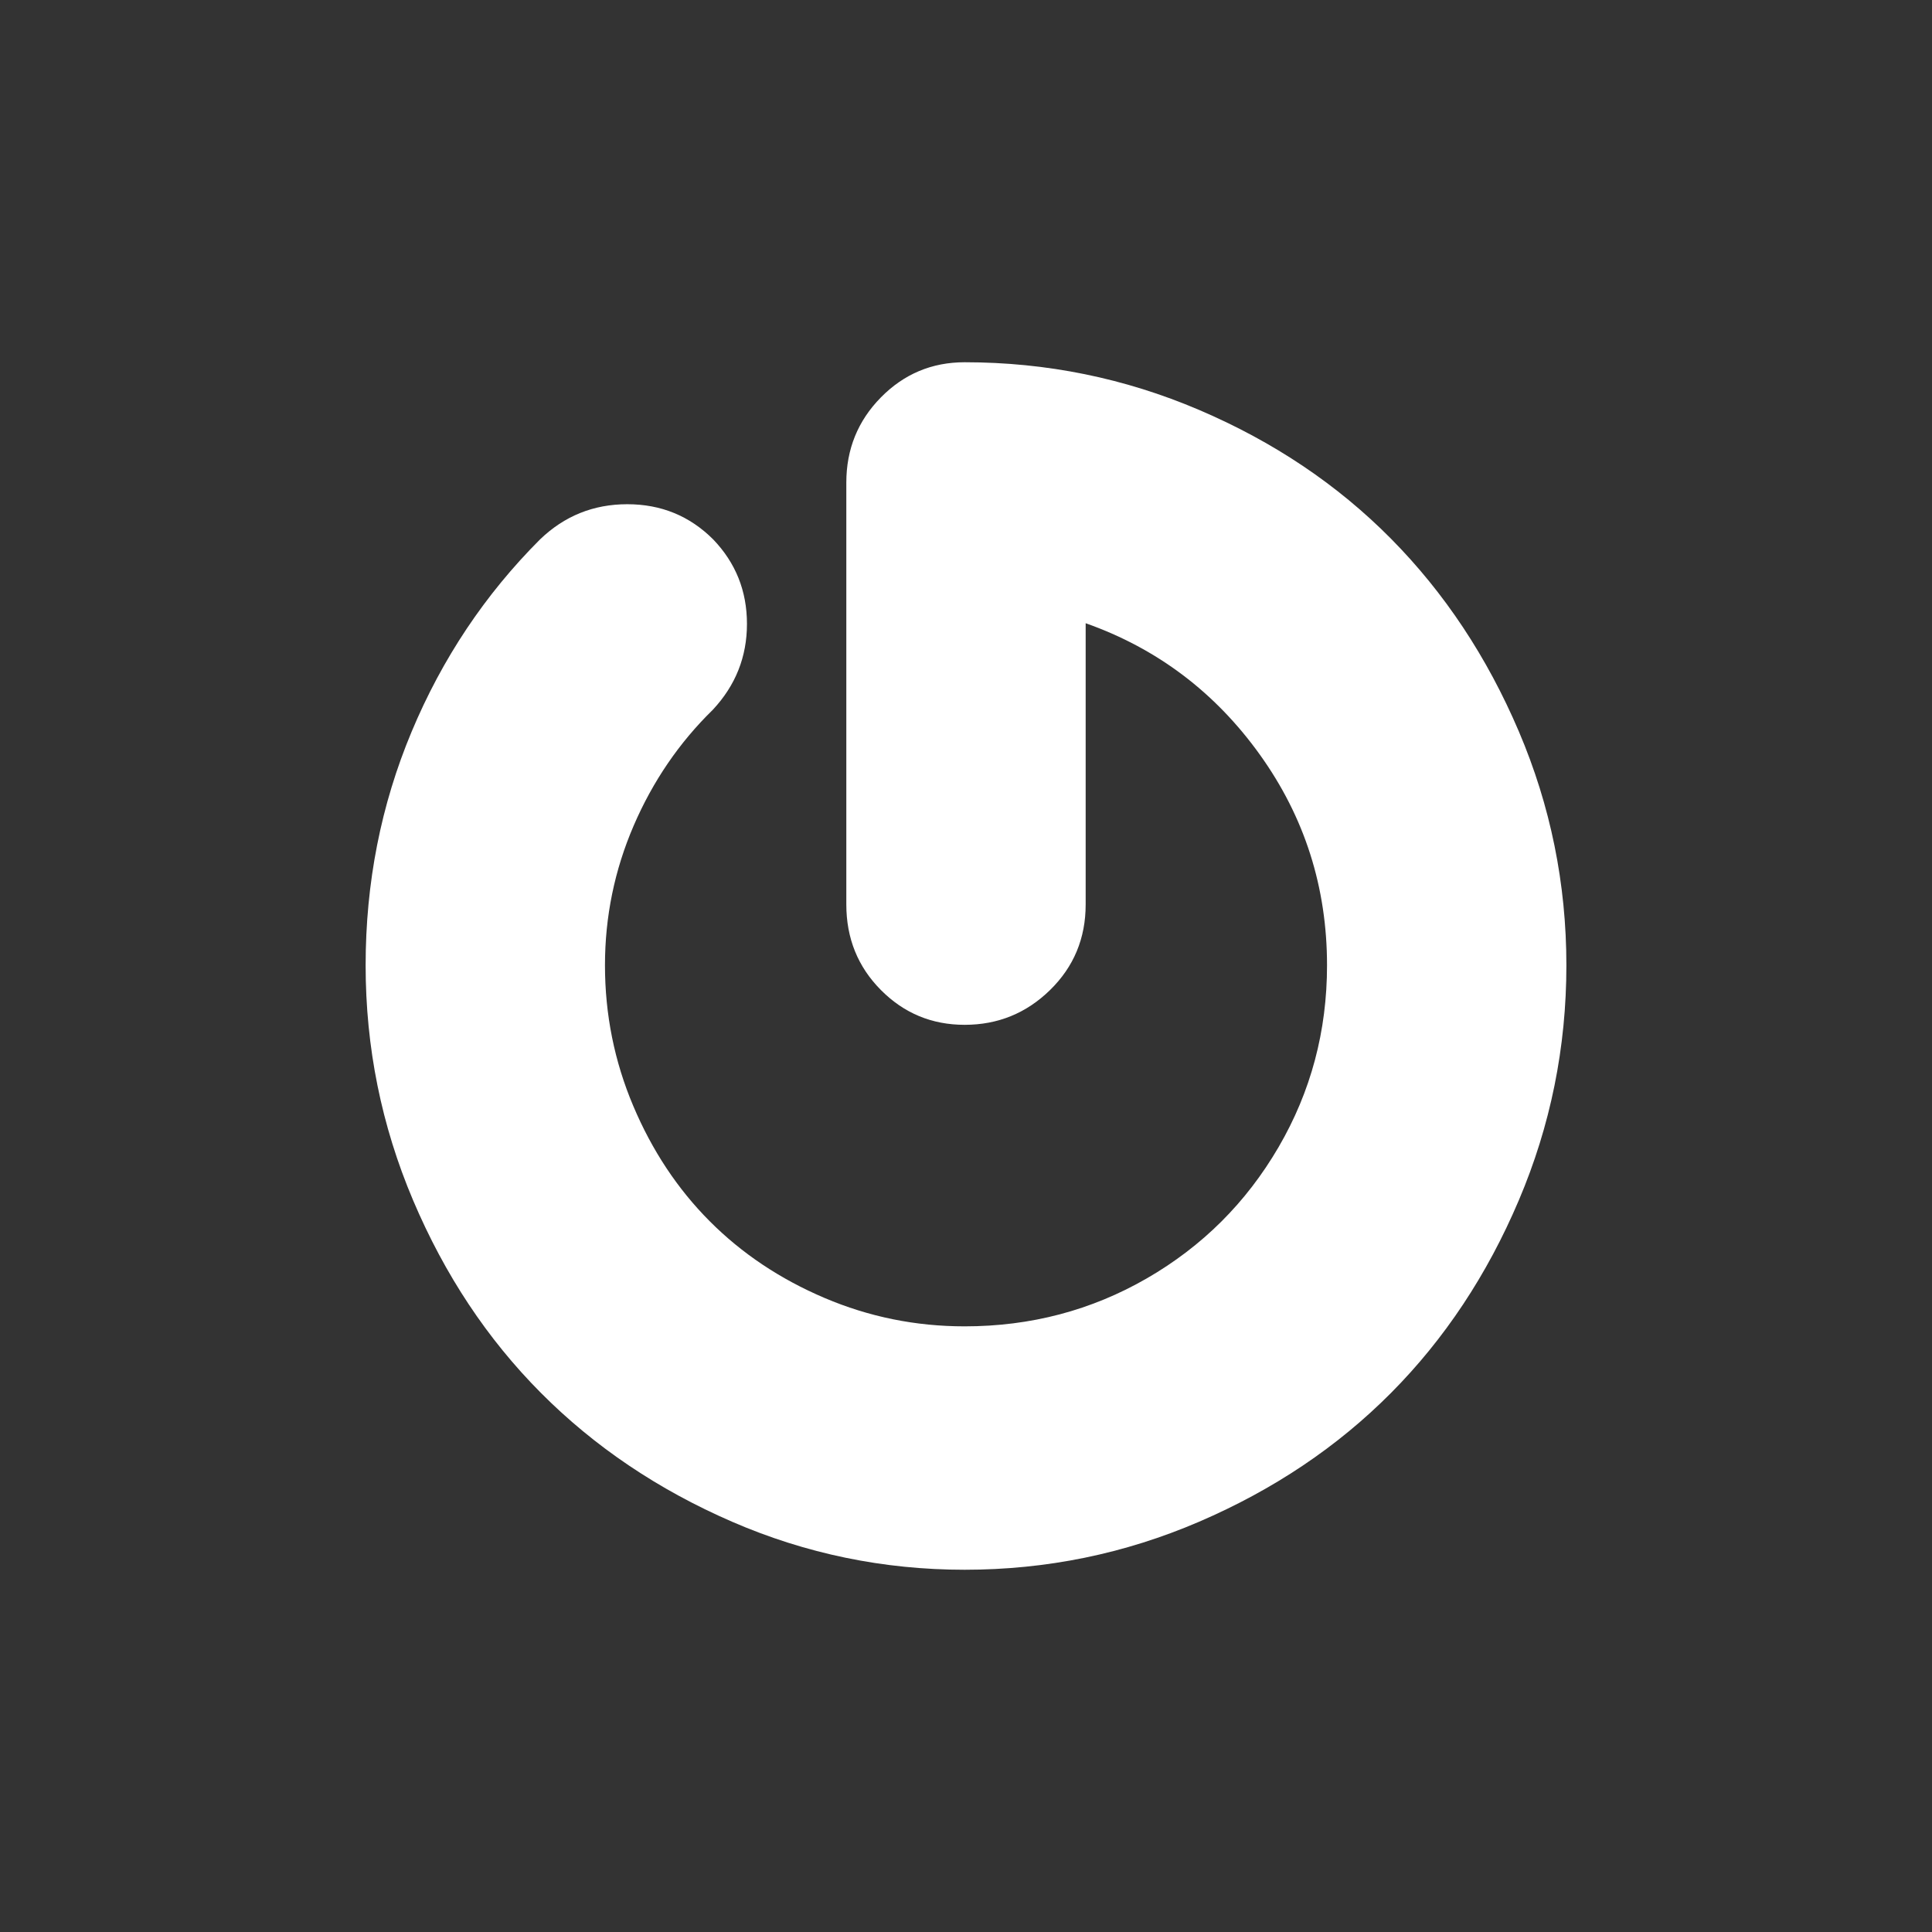 <svg xmlns="http://www.w3.org/2000/svg" width="128" height="128"><rect width="100%" height="100%" fill="#333333" stroke="none"/><path fill="#fff" d="M24.224 63.955c0-5.465 1.015-10.623 3.046-15.476 2.03-4.852 4.867-9.1 8.511-12.744 1.613-1.552 3.539-2.329 5.778-2.329 2.24 0 4.136.777 5.689 2.329 1.493 1.553 2.24 3.42 2.24 5.599 0 2.18-.754 4.076-2.261 5.689-2.231 2.18-3.979 4.741-5.246 7.682-1.267 2.942-1.9 6.025-1.9 9.25 0 3.255.624 6.361 1.874 9.317 1.249 2.956 2.937 5.503 5.065 7.637 2.127 2.135 4.663 3.83 7.609 5.084 2.945 1.254 6.039 1.881 9.283 1.881 4.373 0 8.396-1.06 12.07-3.18 3.674-2.12 6.582-5.017 8.724-8.69 2.142-3.673 3.213-7.689 3.213-12.049 0-5.166-1.482-9.817-4.447-13.953-2.965-4.136-6.813-7.04-11.544-8.712v18.634c0 2.24-.786 4.129-2.357 5.666-1.571 1.538-3.458 2.307-5.66 2.307-2.173 0-4.023-.768-5.55-2.307-1.527-1.538-2.29-3.427-2.29-5.666v-27.951c0-2.21.763-4.091 2.29-5.644 1.528-1.552 3.378-2.329 5.551-2.329 5.422 0 10.598 1.053 15.53 3.158 4.931 2.105 9.169 4.95 12.715 8.533 3.546 3.583 6.368 7.839 8.469 12.766 2.1 4.927 3.151 10.094 3.151 15.498 0 5.435-1.051 10.624-3.151 15.566-2.1 4.943-4.923 9.198-8.469 12.766-3.546 3.568-7.784 6.412-12.715 8.533-4.932 2.12-10.108 3.18-15.53 3.18-5.381 0-10.517-1.06-15.407-3.18-4.891-2.121-9.112-4.965-12.664-8.533-3.553-3.568-6.377-7.823-8.473-12.766-2.096-4.942-3.144-10.13-3.144-15.566z"/></svg>